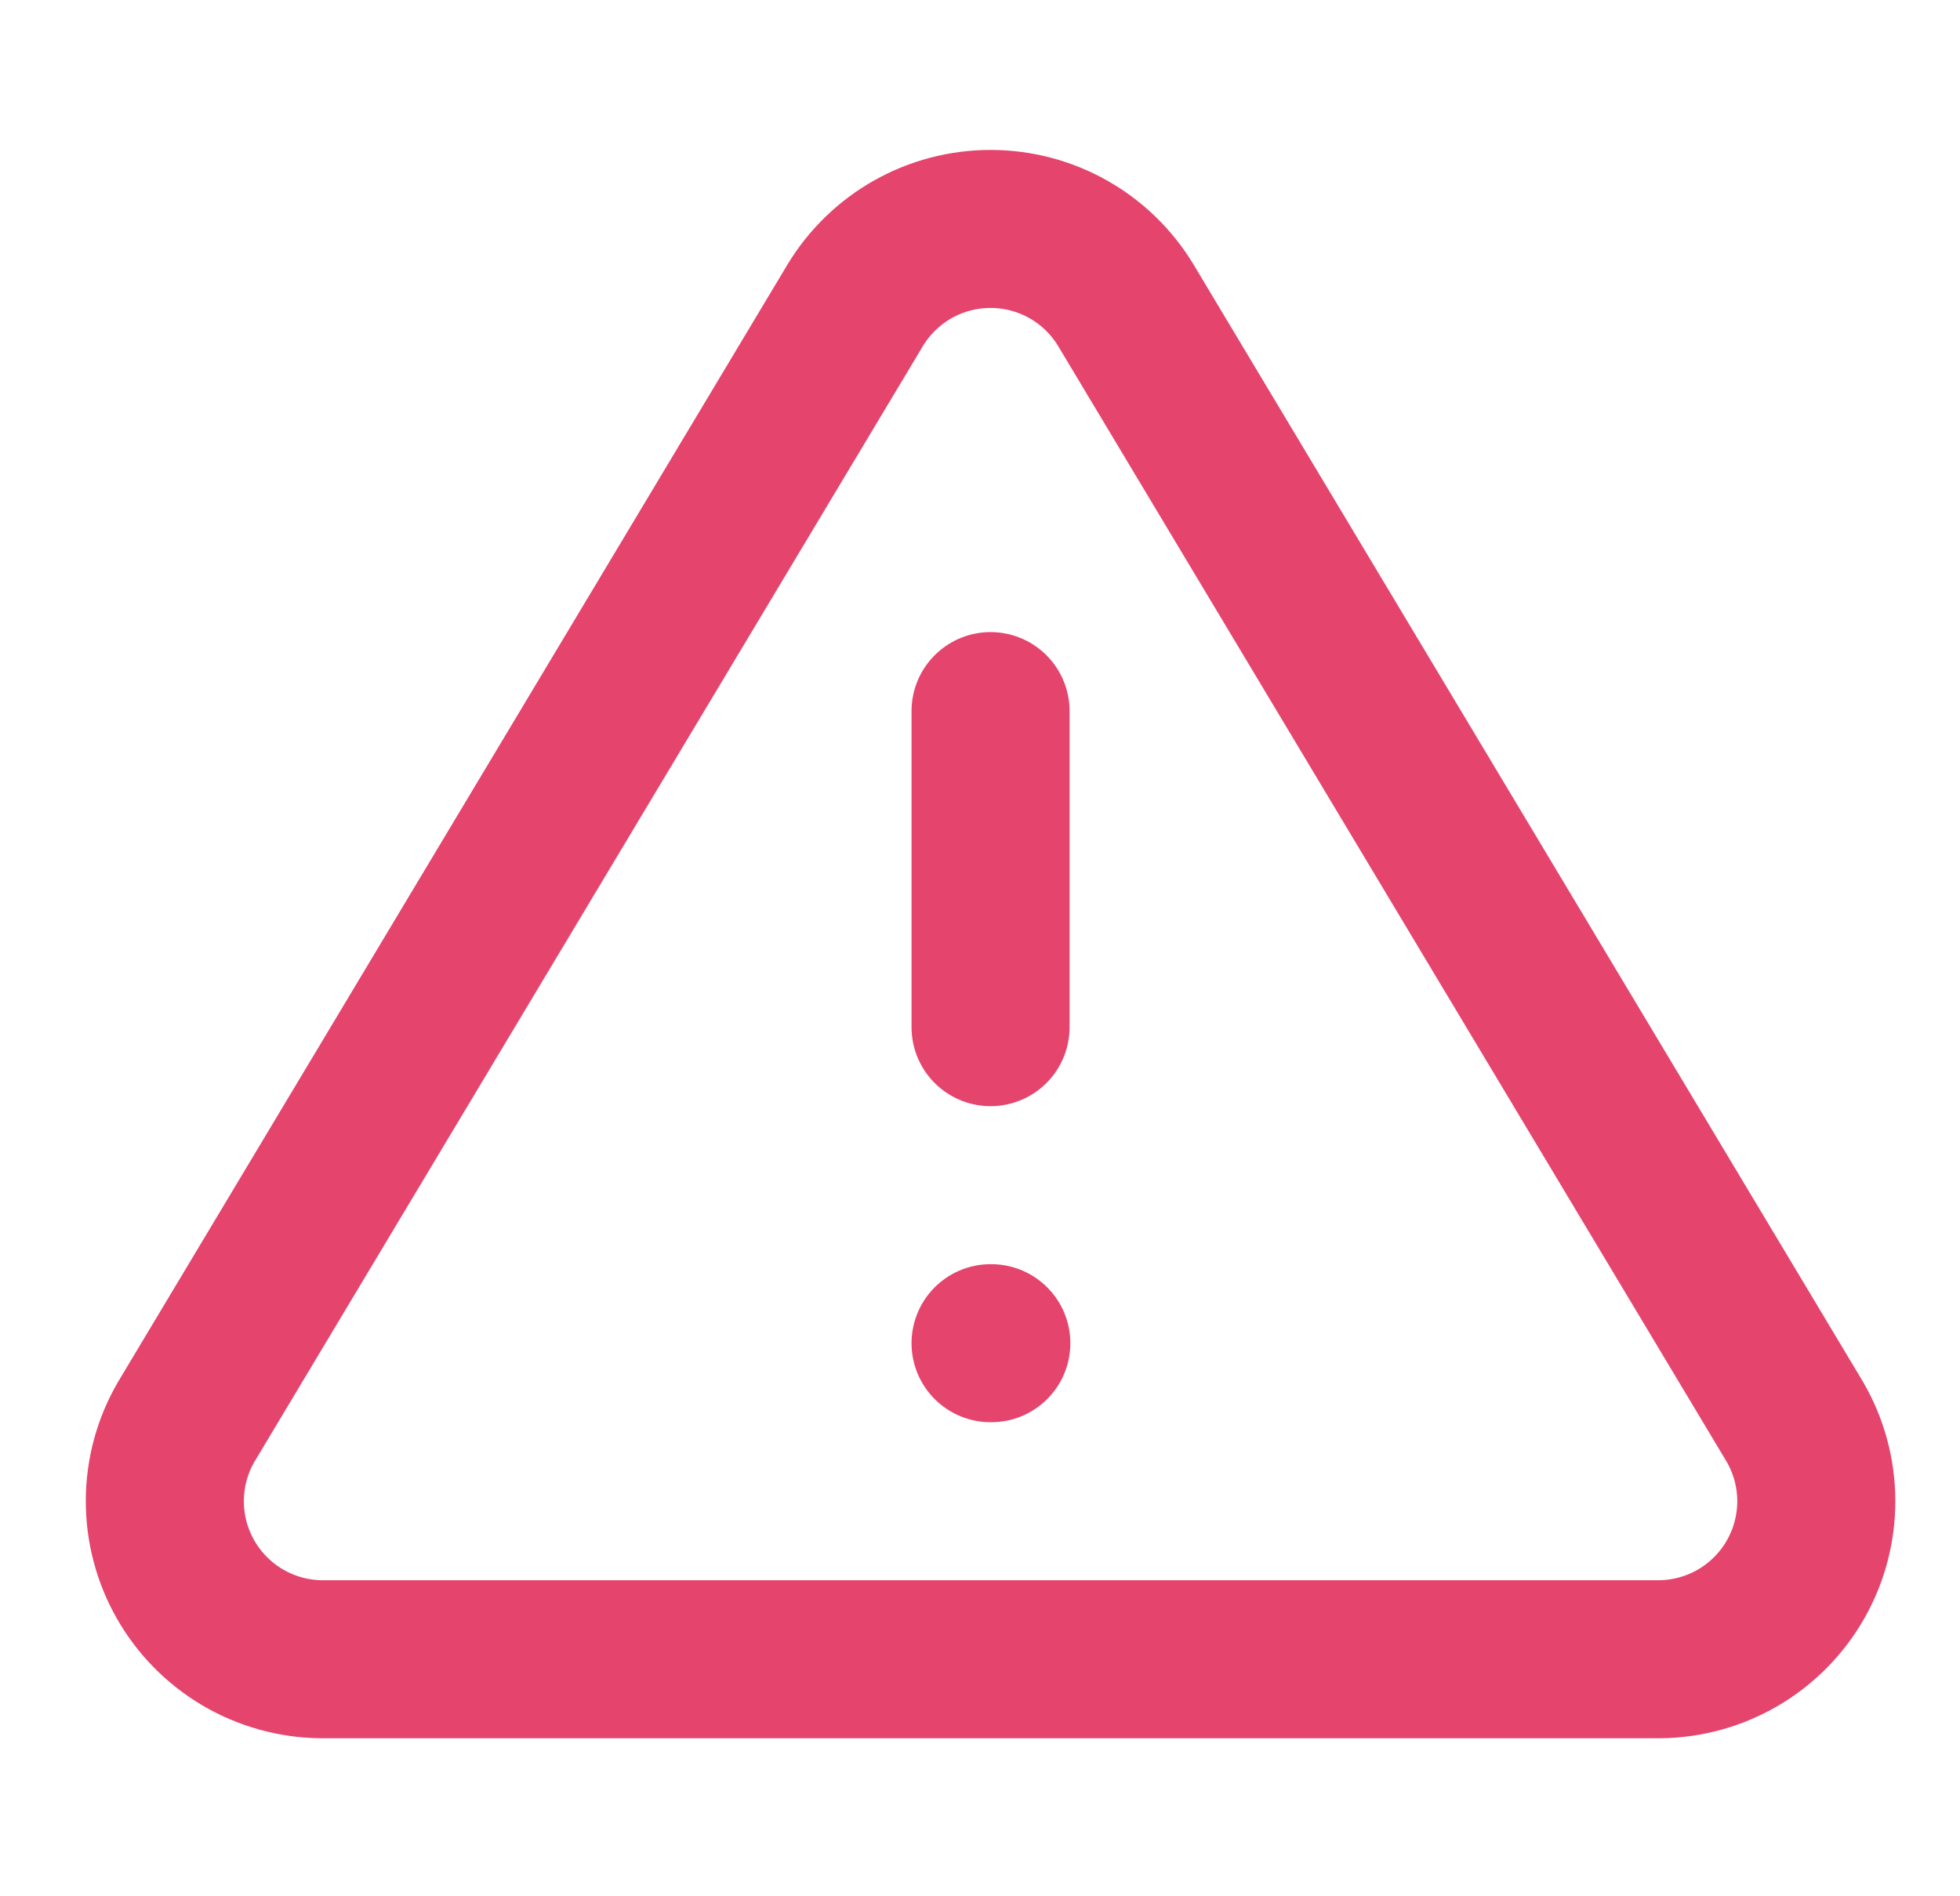 <svg width="31" height="30" viewBox="0 0 31 30" fill="none" xmlns="http://www.w3.org/2000/svg">
<path d="M13.529 4.825L2.942 22.5C2.723 22.878 2.608 23.307 2.607 23.743C2.606 24.18 2.719 24.609 2.935 24.988C3.151 25.367 3.463 25.683 3.839 25.905C4.215 26.126 4.643 26.245 5.079 26.25H26.254C26.691 26.245 27.118 26.126 27.495 25.905C27.871 25.683 28.183 25.367 28.399 24.988C28.615 24.609 28.728 24.18 28.727 23.743C28.726 23.307 28.61 22.878 28.392 22.5L17.804 4.825C17.581 4.458 17.268 4.154 16.893 3.943C16.519 3.732 16.096 3.622 15.667 3.622C15.237 3.622 14.815 3.732 14.44 3.943C14.066 4.154 13.752 4.458 13.529 4.825Z" stroke="#E5446D" stroke-width="2.5" stroke-linecap="round" stroke-linejoin="round"/>
<path d="M15.667 11.25V16.25" stroke="#E5446D" stroke-width="2.5" stroke-linecap="round" stroke-linejoin="round"/>
<path d="M15.667 21.25H15.679" stroke="#E5446D" stroke-width="2.5" stroke-linecap="round" stroke-linejoin="round"/>
</svg>
